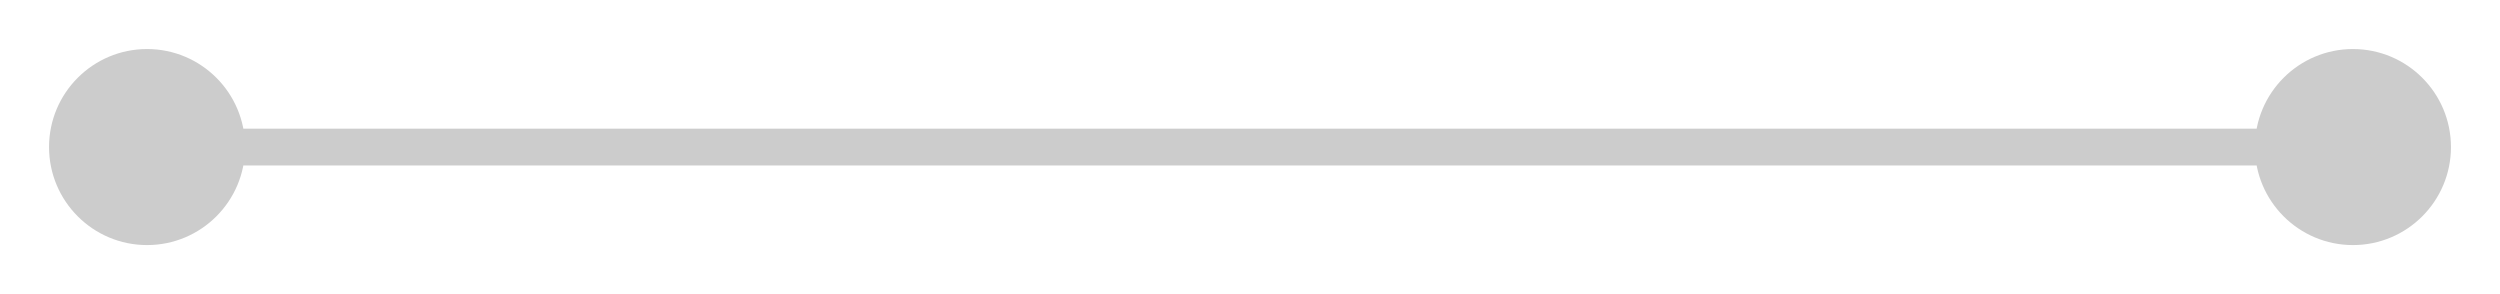 <svg width="34" height="4" viewBox="0 0 34 4" fill="none" xmlns="http://www.w3.org/2000/svg">
<path d="M0.667 2C0.667 2.736 1.264 3.333 2 3.333C2.736 3.333 3.333 2.736 3.333 2C3.333 1.264 2.736 0.667 2 0.667C1.264 0.667 0.667 1.264 0.667 2ZM30.667 2C30.667 2.736 31.264 3.333 32 3.333C32.736 3.333 33.333 2.736 33.333 2C33.333 1.264 32.736 0.667 32 0.667C31.264 0.667 30.667 1.264 30.667 2ZM2 2L2 2.25L32 2.25L32 2L32 1.75L2 1.75L2 2Z" fill="#CCCCCC"/>
</svg>
